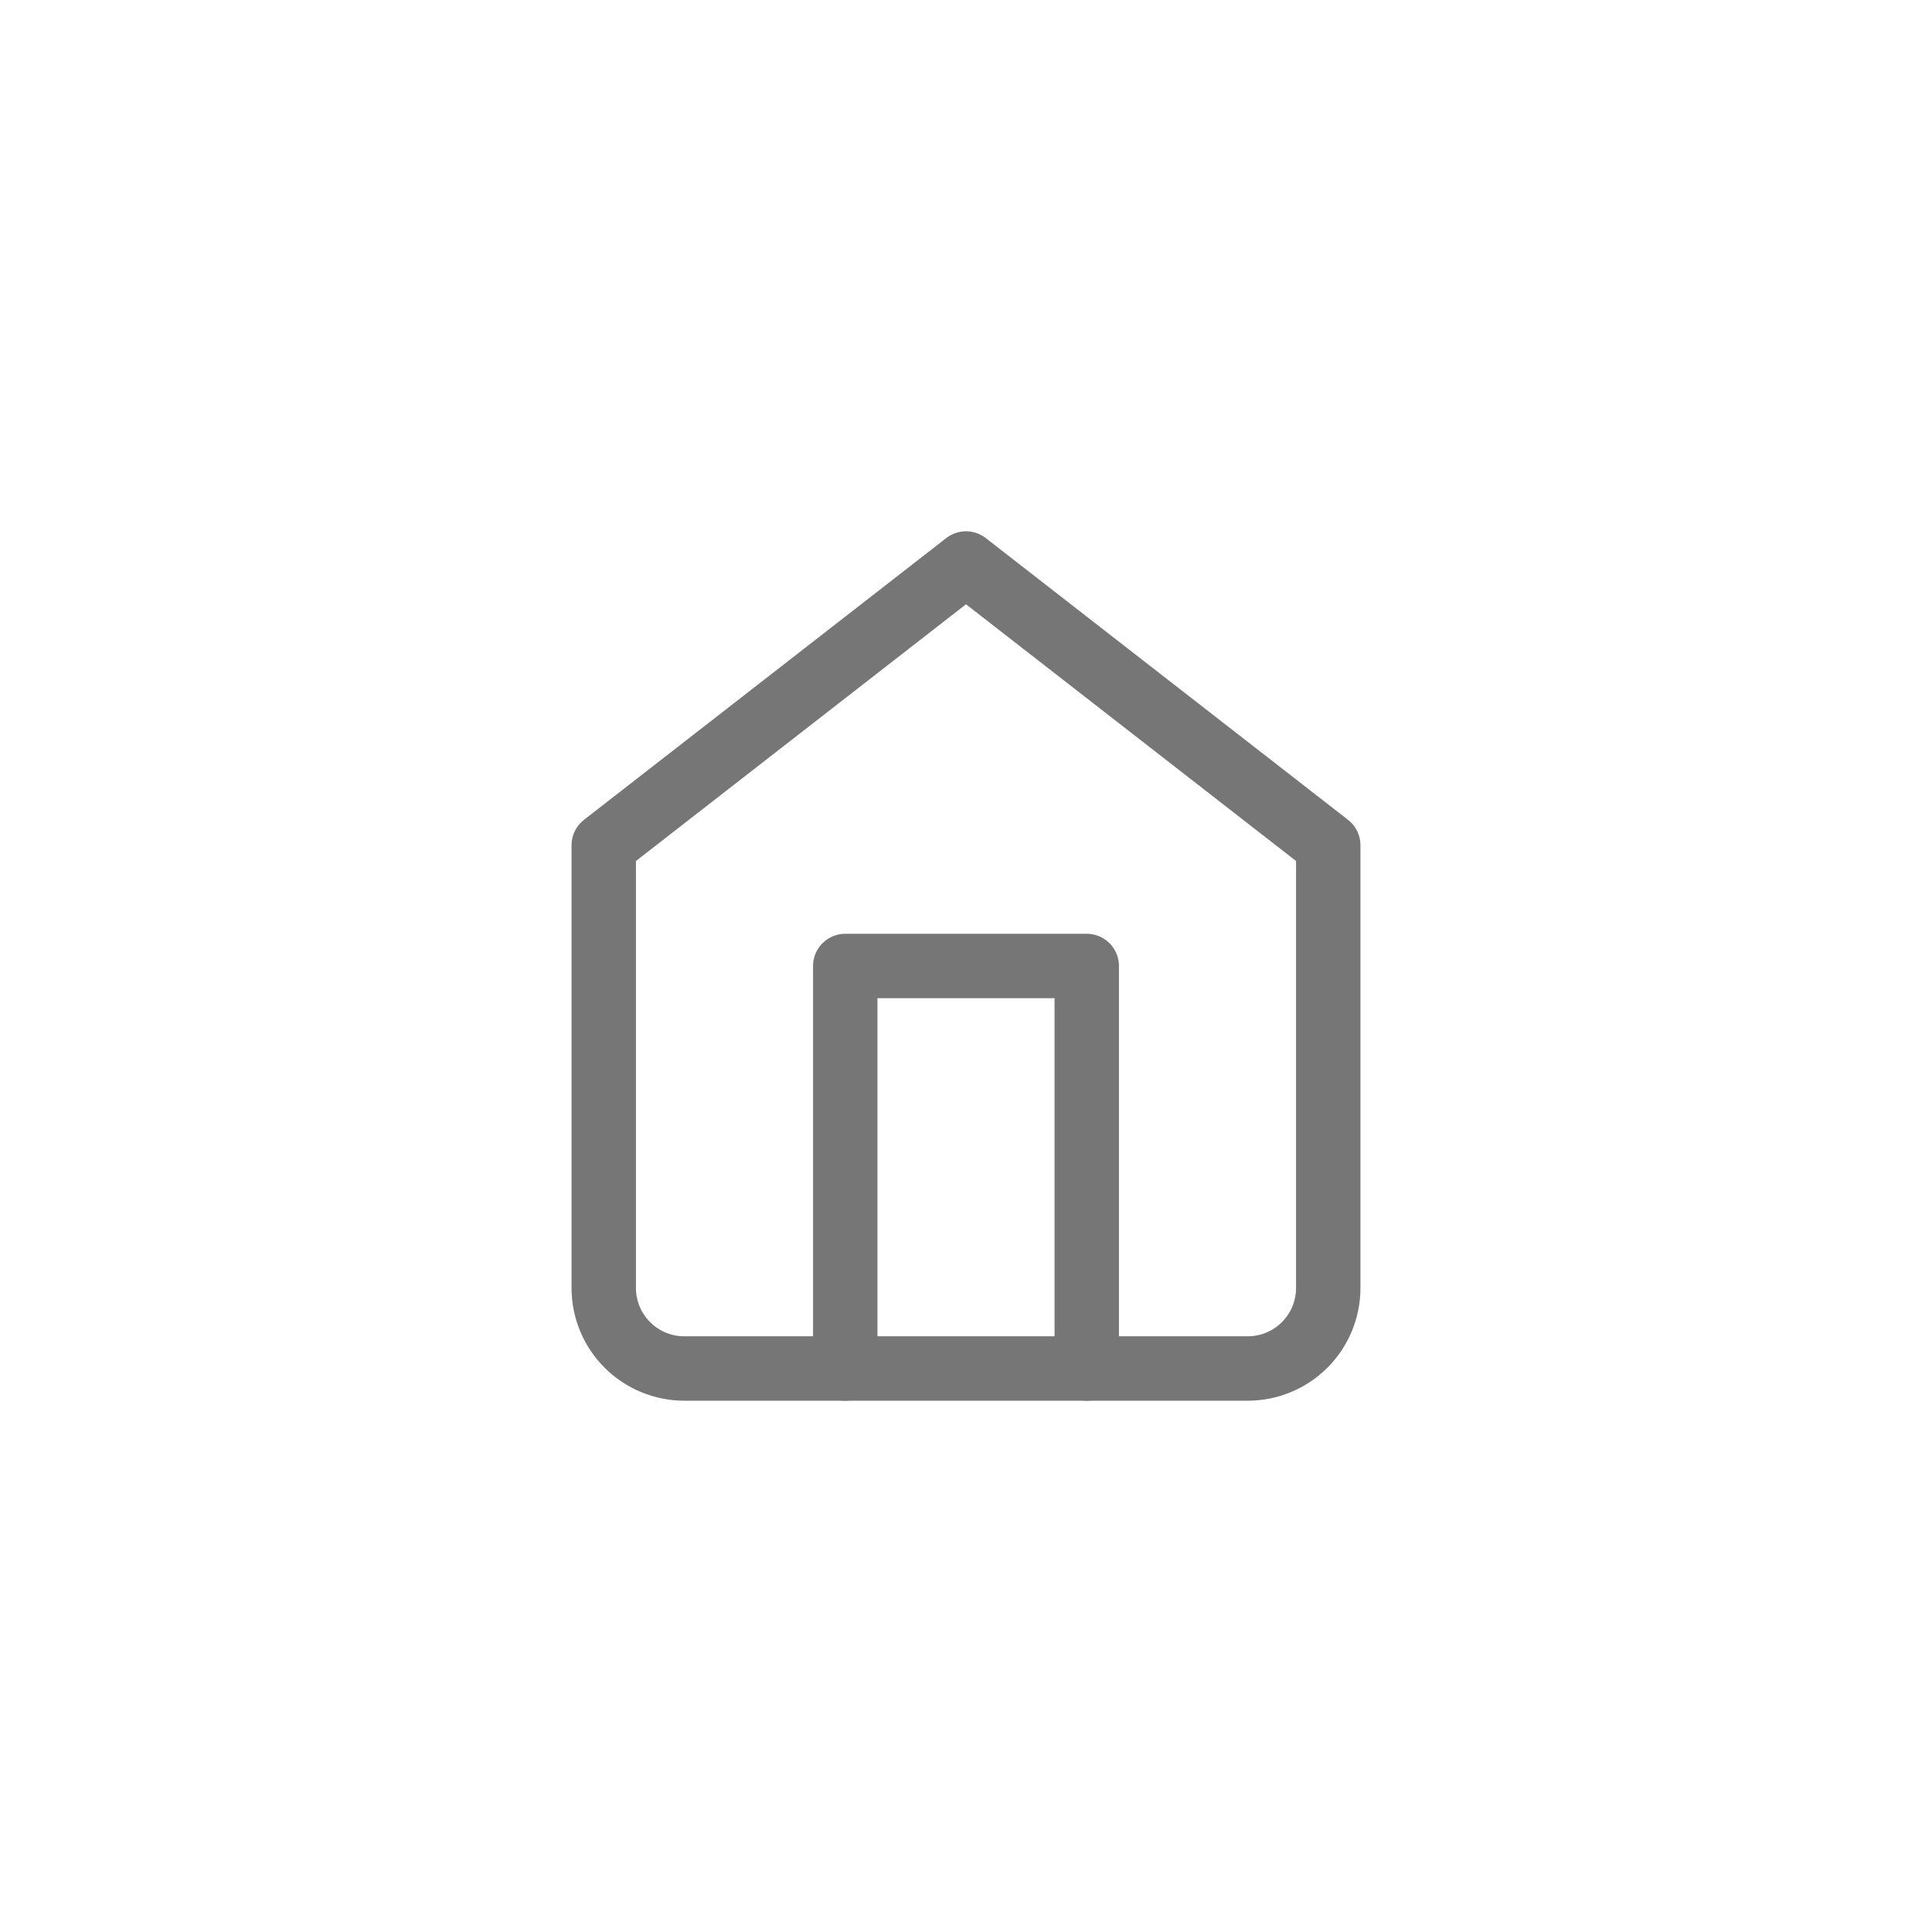 <svg   width="48" height="48" viewBox="0 0 48 48" fill="none" xmlns="http://www.w3.org/2000/svg">
<path id="home" d="M15 21L24 14L33 21V32C33 32.53 32.789 33.039 32.414 33.414C32.039 33.789 31.53 34 31 34H17C16.47 34 15.961 33.789 15.586 33.414C15.211 33.039 15 32.53 15 32V21Z" stroke="#767676" stroke-width="1.6" stroke-linecap="round" stroke-linejoin="round"/>
<path  id="home1" d="M21 34V24H27V34" stroke="#767676" stroke-width="1.6" stroke-linecap="round" stroke-linejoin="round"/>
</svg>
